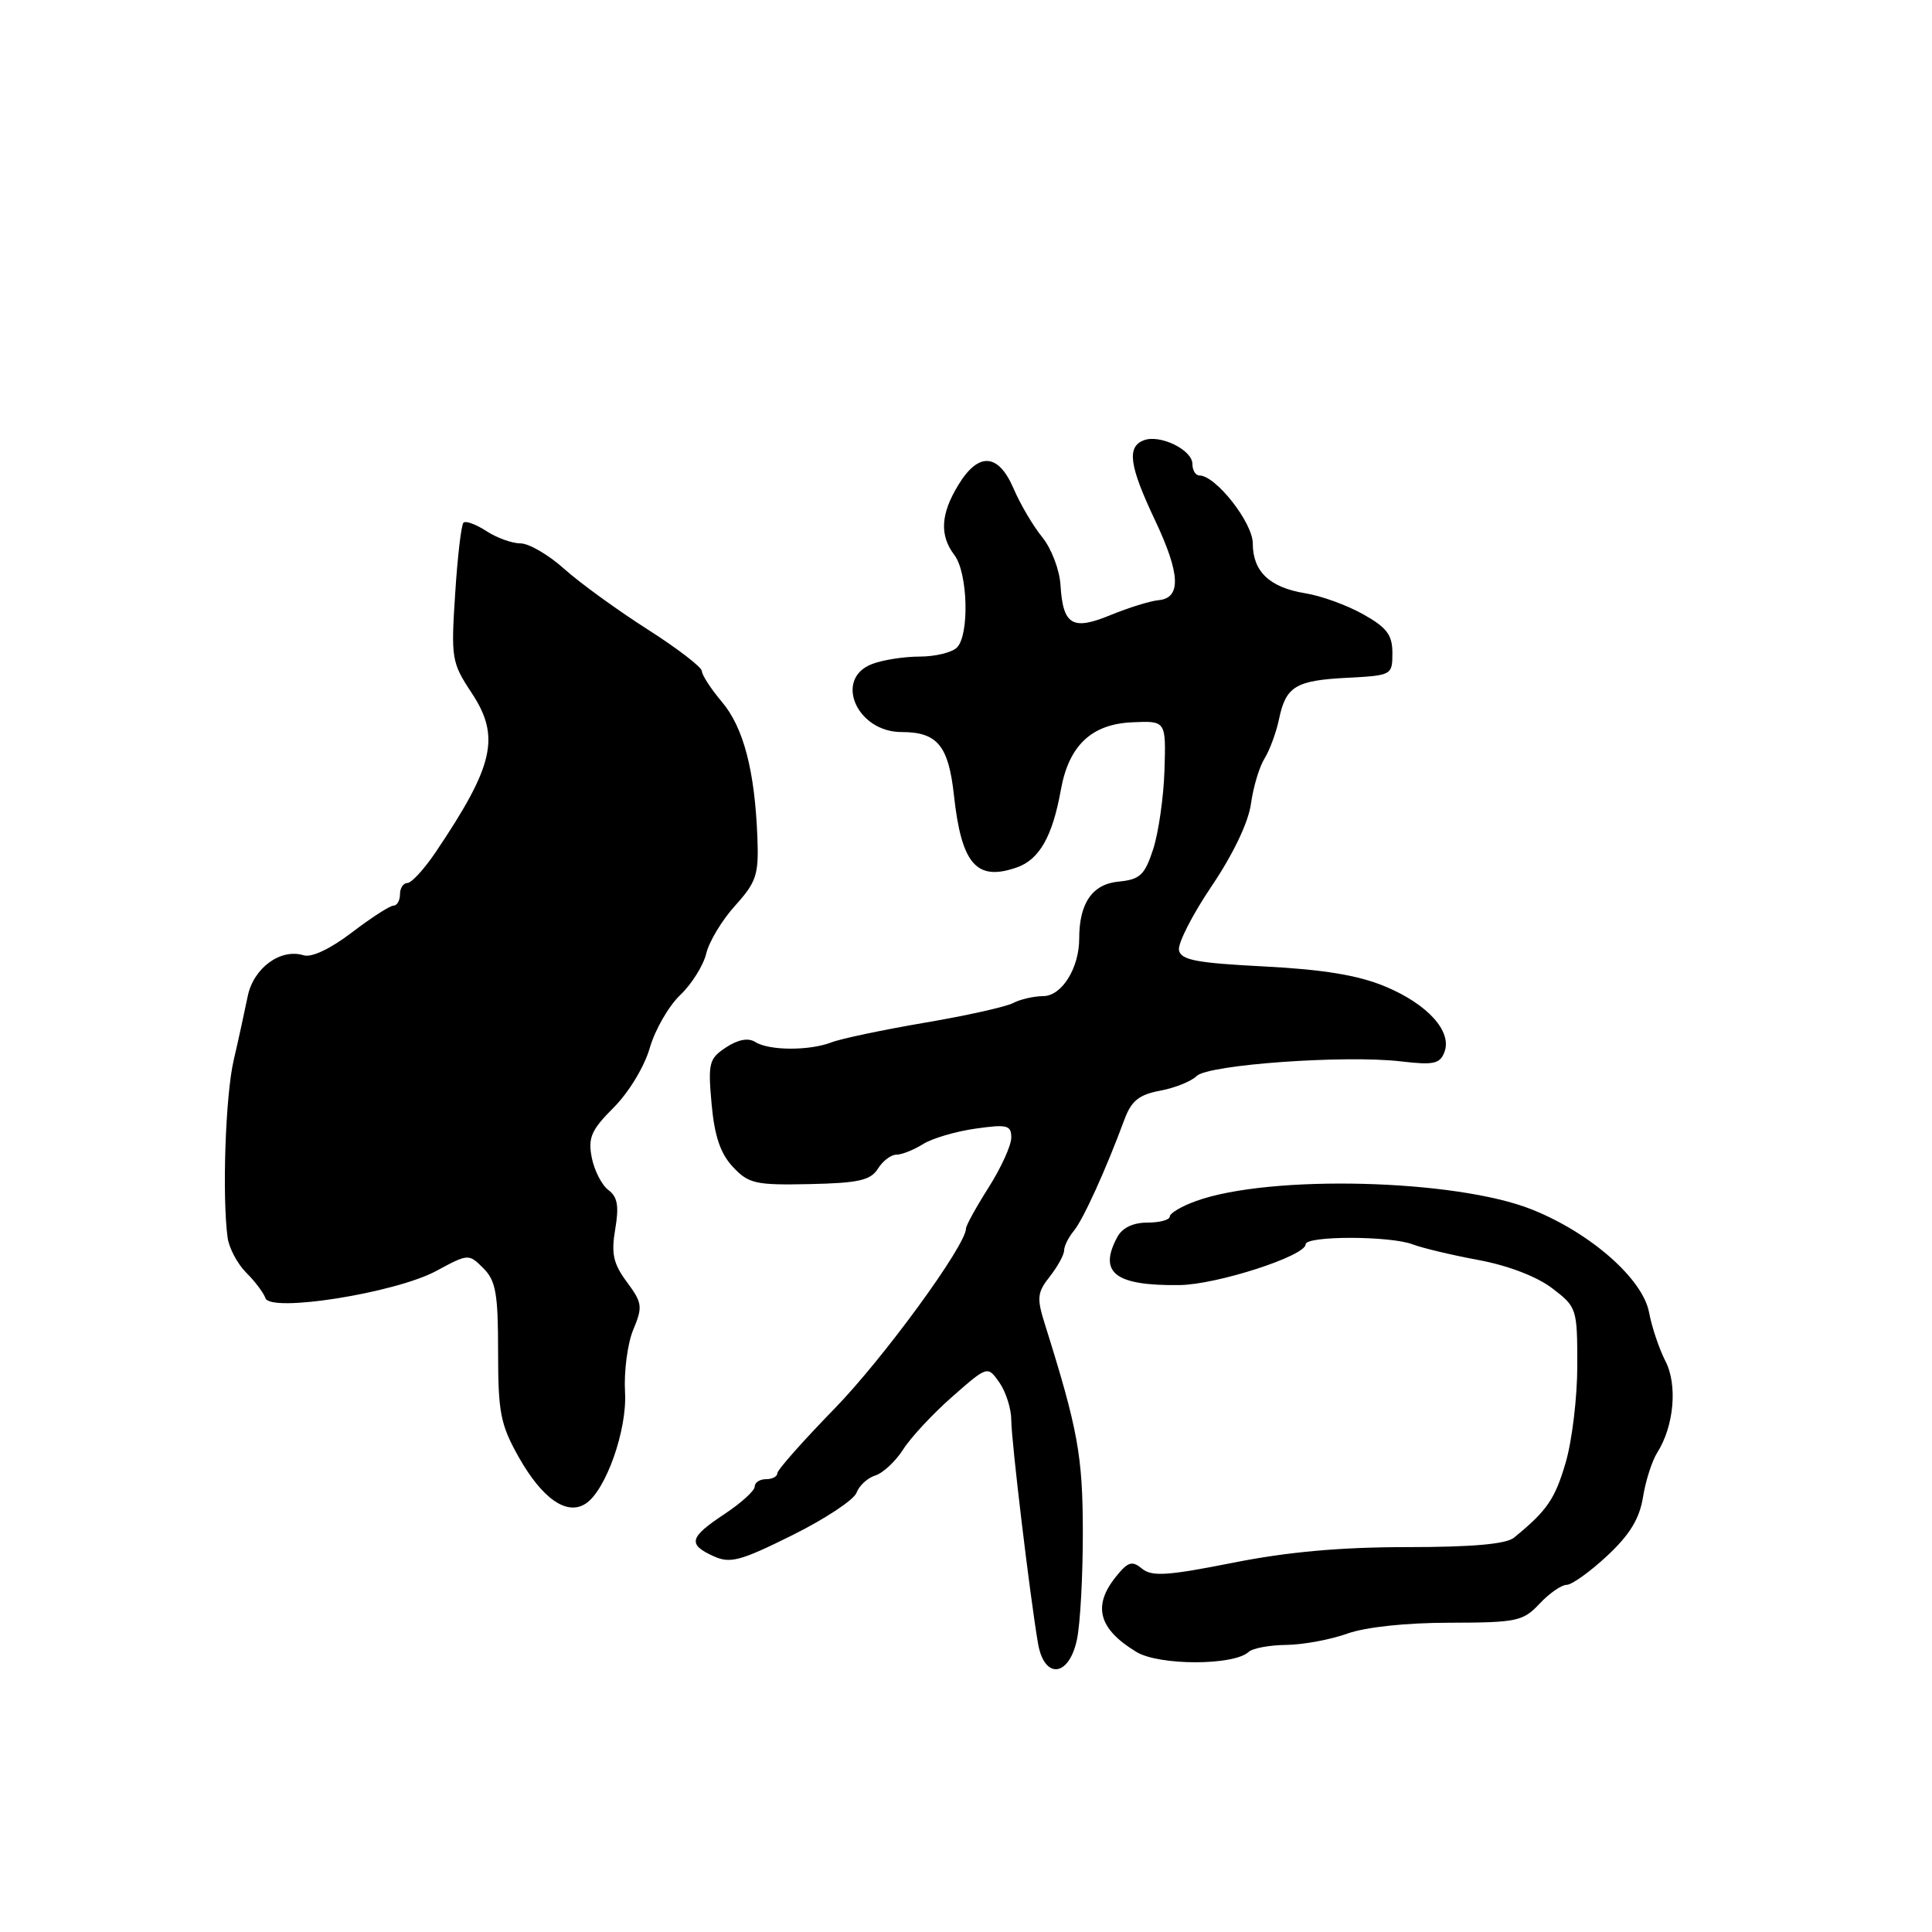 <?xml version="1.0" encoding="UTF-8" standalone="no"?>
<!DOCTYPE svg PUBLIC "-//W3C//DTD SVG 1.1//EN" "http://www.w3.org/Graphics/SVG/1.1/DTD/svg11.dtd" >
<svg xmlns="http://www.w3.org/2000/svg" xmlns:xlink="http://www.w3.org/1999/xlink" version="1.1" viewBox="0 0 256 256">
 <g >
 <path fill="currentColor"
d=" M 142.70 217.25 C 143.14 215.19 143.49 208.77 143.48 203.00 C 143.47 192.90 142.83 189.40 138.47 175.52 C 137.35 171.98 137.43 171.27 139.11 169.14 C 140.15 167.81 141.00 166.26 141.00 165.69 C 141.00 165.12 141.58 163.95 142.30 163.08 C 143.54 161.57 146.52 155.02 148.99 148.35 C 149.91 145.86 150.92 145.05 153.73 144.52 C 155.68 144.16 157.86 143.28 158.56 142.58 C 160.07 141.07 178.24 139.77 185.64 140.64 C 189.94 141.15 190.80 140.97 191.39 139.42 C 192.45 136.67 189.16 133.04 183.49 130.69 C 179.95 129.22 175.31 128.46 167.51 128.06 C 158.51 127.60 156.47 127.21 156.22 125.90 C 156.05 125.01 158.00 121.19 160.56 117.40 C 163.40 113.19 165.43 108.94 165.76 106.50 C 166.06 104.30 166.87 101.60 167.56 100.50 C 168.24 99.40 169.10 97.07 169.47 95.32 C 170.38 90.94 171.66 90.16 178.53 89.81 C 184.41 89.50 184.50 89.46 184.50 86.53 C 184.50 84.13 183.77 83.15 180.62 81.39 C 178.49 80.19 175.04 78.94 172.95 78.61 C 168.24 77.85 166.00 75.73 166.00 72.01 C 166.00 69.25 161.09 63.00 158.92 63.00 C 158.42 63.00 158.00 62.32 158.00 61.48 C 158.00 59.61 153.70 57.52 151.56 58.34 C 149.28 59.21 149.63 61.71 153.05 68.94 C 156.41 76.05 156.55 79.25 153.50 79.53 C 152.40 79.63 149.56 80.52 147.18 81.49 C 142.09 83.59 140.85 82.85 140.52 77.51 C 140.40 75.51 139.31 72.67 138.11 71.19 C 136.90 69.71 135.19 66.81 134.31 64.75 C 132.29 60.04 129.66 59.86 126.99 64.25 C 124.63 68.12 124.47 70.92 126.47 73.56 C 128.25 75.91 128.47 84.13 126.80 85.80 C 126.14 86.46 123.92 87.00 121.87 87.00 C 119.81 87.00 116.98 87.44 115.57 87.98 C 110.45 89.92 113.51 97.00 119.46 97.00 C 124.20 97.00 125.68 98.79 126.40 105.36 C 127.40 114.52 129.39 116.81 134.73 114.94 C 137.72 113.90 139.46 110.84 140.57 104.66 C 141.62 98.80 144.62 95.95 150.00 95.71 C 154.50 95.50 154.50 95.50 154.30 102.03 C 154.19 105.62 153.51 110.34 152.80 112.53 C 151.67 115.97 151.06 116.54 148.20 116.82 C 144.74 117.15 143.00 119.67 143.00 124.37 C 143.00 128.28 140.69 131.98 138.24 131.99 C 136.99 132.00 135.19 132.41 134.24 132.91 C 133.28 133.41 128.00 134.59 122.50 135.52 C 117.00 136.46 111.47 137.62 110.20 138.11 C 107.26 139.25 101.91 139.23 100.08 138.07 C 99.16 137.49 97.81 137.73 96.21 138.78 C 93.95 140.27 93.80 140.84 94.29 146.29 C 94.68 150.56 95.46 152.86 97.12 154.63 C 99.21 156.85 100.12 157.05 107.28 156.90 C 113.77 156.76 115.35 156.40 116.32 154.87 C 116.96 153.84 118.06 153.00 118.78 153.00 C 119.49 153.00 121.07 152.37 122.29 151.61 C 123.50 150.84 126.64 149.92 129.25 149.55 C 133.46 148.95 134.00 149.09 134.00 150.74 C 134.00 151.77 132.65 154.74 131.00 157.34 C 129.35 159.94 128.00 162.39 128.00 162.78 C 128.00 165.01 117.06 180.00 110.57 186.66 C 106.41 190.93 103.00 194.78 103.00 195.21 C 103.00 195.65 102.33 196.00 101.50 196.00 C 100.67 196.00 100.00 196.44 100.00 196.99 C 100.00 197.53 98.20 199.16 96.00 200.62 C 91.33 203.71 91.09 204.63 94.54 206.20 C 96.75 207.21 98.08 206.85 104.97 203.43 C 109.32 201.27 113.15 198.74 113.49 197.80 C 113.83 196.87 114.95 195.83 115.98 195.51 C 117.02 195.18 118.68 193.62 119.68 192.05 C 120.68 190.47 123.61 187.33 126.18 185.07 C 130.86 180.96 130.86 180.96 132.43 183.20 C 133.29 184.44 134.00 186.67 134.00 188.17 C 134.00 190.86 136.46 211.42 137.54 217.75 C 138.36 222.56 141.65 222.24 142.70 217.25 Z  M 165.45 218.89 C 165.97 218.40 168.22 217.98 170.45 217.96 C 172.68 217.93 176.30 217.26 178.50 216.47 C 180.92 215.60 186.29 215.02 192.08 215.02 C 200.99 215.00 201.81 214.83 204.00 212.50 C 205.29 211.12 206.91 210.00 207.59 210.00 C 208.27 210.00 210.69 208.27 212.95 206.16 C 215.95 203.37 217.24 201.24 217.70 198.41 C 218.04 196.26 218.89 193.60 219.58 192.50 C 221.82 188.98 222.31 183.49 220.67 180.34 C 219.85 178.74 218.87 175.84 218.51 173.90 C 217.67 169.45 210.77 163.38 203.00 160.27 C 192.94 156.23 168.25 155.61 158.49 159.14 C 156.57 159.83 155.00 160.76 155.00 161.20 C 155.00 161.64 153.67 162.00 152.04 162.00 C 150.13 162.00 148.70 162.69 148.04 163.93 C 145.51 168.65 147.75 170.38 156.27 170.28 C 161.21 170.23 173.00 166.42 173.00 164.88 C 173.00 163.73 184.23 163.74 187.20 164.89 C 188.47 165.37 192.39 166.31 195.91 166.96 C 199.80 167.68 203.64 169.15 205.66 170.69 C 208.94 173.19 209.00 173.38 209.00 180.94 C 209.00 185.17 208.30 190.99 207.44 193.87 C 206.02 198.68 204.98 200.18 200.61 203.75 C 199.57 204.60 195.07 205.00 186.44 205.00 C 177.65 205.00 170.60 205.63 163.34 207.08 C 154.72 208.79 152.62 208.93 151.33 207.86 C 150.02 206.77 149.47 206.93 147.89 208.89 C 144.73 212.79 145.56 215.85 150.58 218.89 C 153.60 220.72 163.49 220.71 165.45 218.89 Z  M 77.62 199.23 C 80.28 197.48 83.11 189.47 82.82 184.50 C 82.66 181.75 83.15 178.01 83.91 176.19 C 85.18 173.15 85.11 172.64 83.07 169.88 C 81.26 167.44 80.97 166.12 81.52 162.87 C 82.04 159.81 81.83 158.59 80.61 157.68 C 79.74 157.03 78.75 155.10 78.41 153.38 C 77.90 150.74 78.34 149.73 81.33 146.74 C 83.32 144.75 85.40 141.31 86.10 138.85 C 86.79 136.46 88.60 133.31 90.13 131.85 C 91.66 130.39 93.21 127.91 93.58 126.35 C 93.95 124.78 95.67 121.92 97.41 120.00 C 100.23 116.87 100.55 115.91 100.36 111.00 C 100.02 102.13 98.53 96.42 95.67 93.02 C 94.20 91.28 93.00 89.43 93.00 88.92 C 93.00 88.41 89.74 85.90 85.75 83.36 C 81.76 80.81 76.81 77.22 74.75 75.37 C 72.68 73.51 70.08 72.00 68.96 72.00 C 67.84 72.00 65.81 71.26 64.43 70.36 C 63.06 69.47 61.70 68.97 61.41 69.26 C 61.12 69.55 60.62 73.80 60.31 78.71 C 59.75 87.24 59.85 87.81 62.48 91.79 C 66.33 97.61 65.48 101.40 57.74 112.90 C 56.22 115.15 54.53 117.00 53.99 117.00 C 53.44 117.00 53.00 117.67 53.00 118.50 C 53.00 119.33 52.61 120.00 52.14 120.00 C 51.67 120.00 49.19 121.60 46.62 123.56 C 43.78 125.73 41.28 126.91 40.23 126.58 C 37.17 125.63 33.58 128.27 32.82 132.02 C 32.43 133.94 31.60 137.75 30.96 140.50 C 29.87 145.21 29.42 158.49 30.16 164.00 C 30.35 165.38 31.46 167.46 32.62 168.63 C 33.79 169.79 34.94 171.32 35.17 172.01 C 35.82 173.96 52.41 171.32 57.80 168.41 C 62.06 166.11 62.11 166.11 64.05 168.05 C 65.70 169.70 66.00 171.40 66.00 179.10 C 66.00 187.16 66.31 188.76 68.72 193.05 C 71.85 198.60 75.12 200.88 77.62 199.23 Z "/>
</g>
</svg>